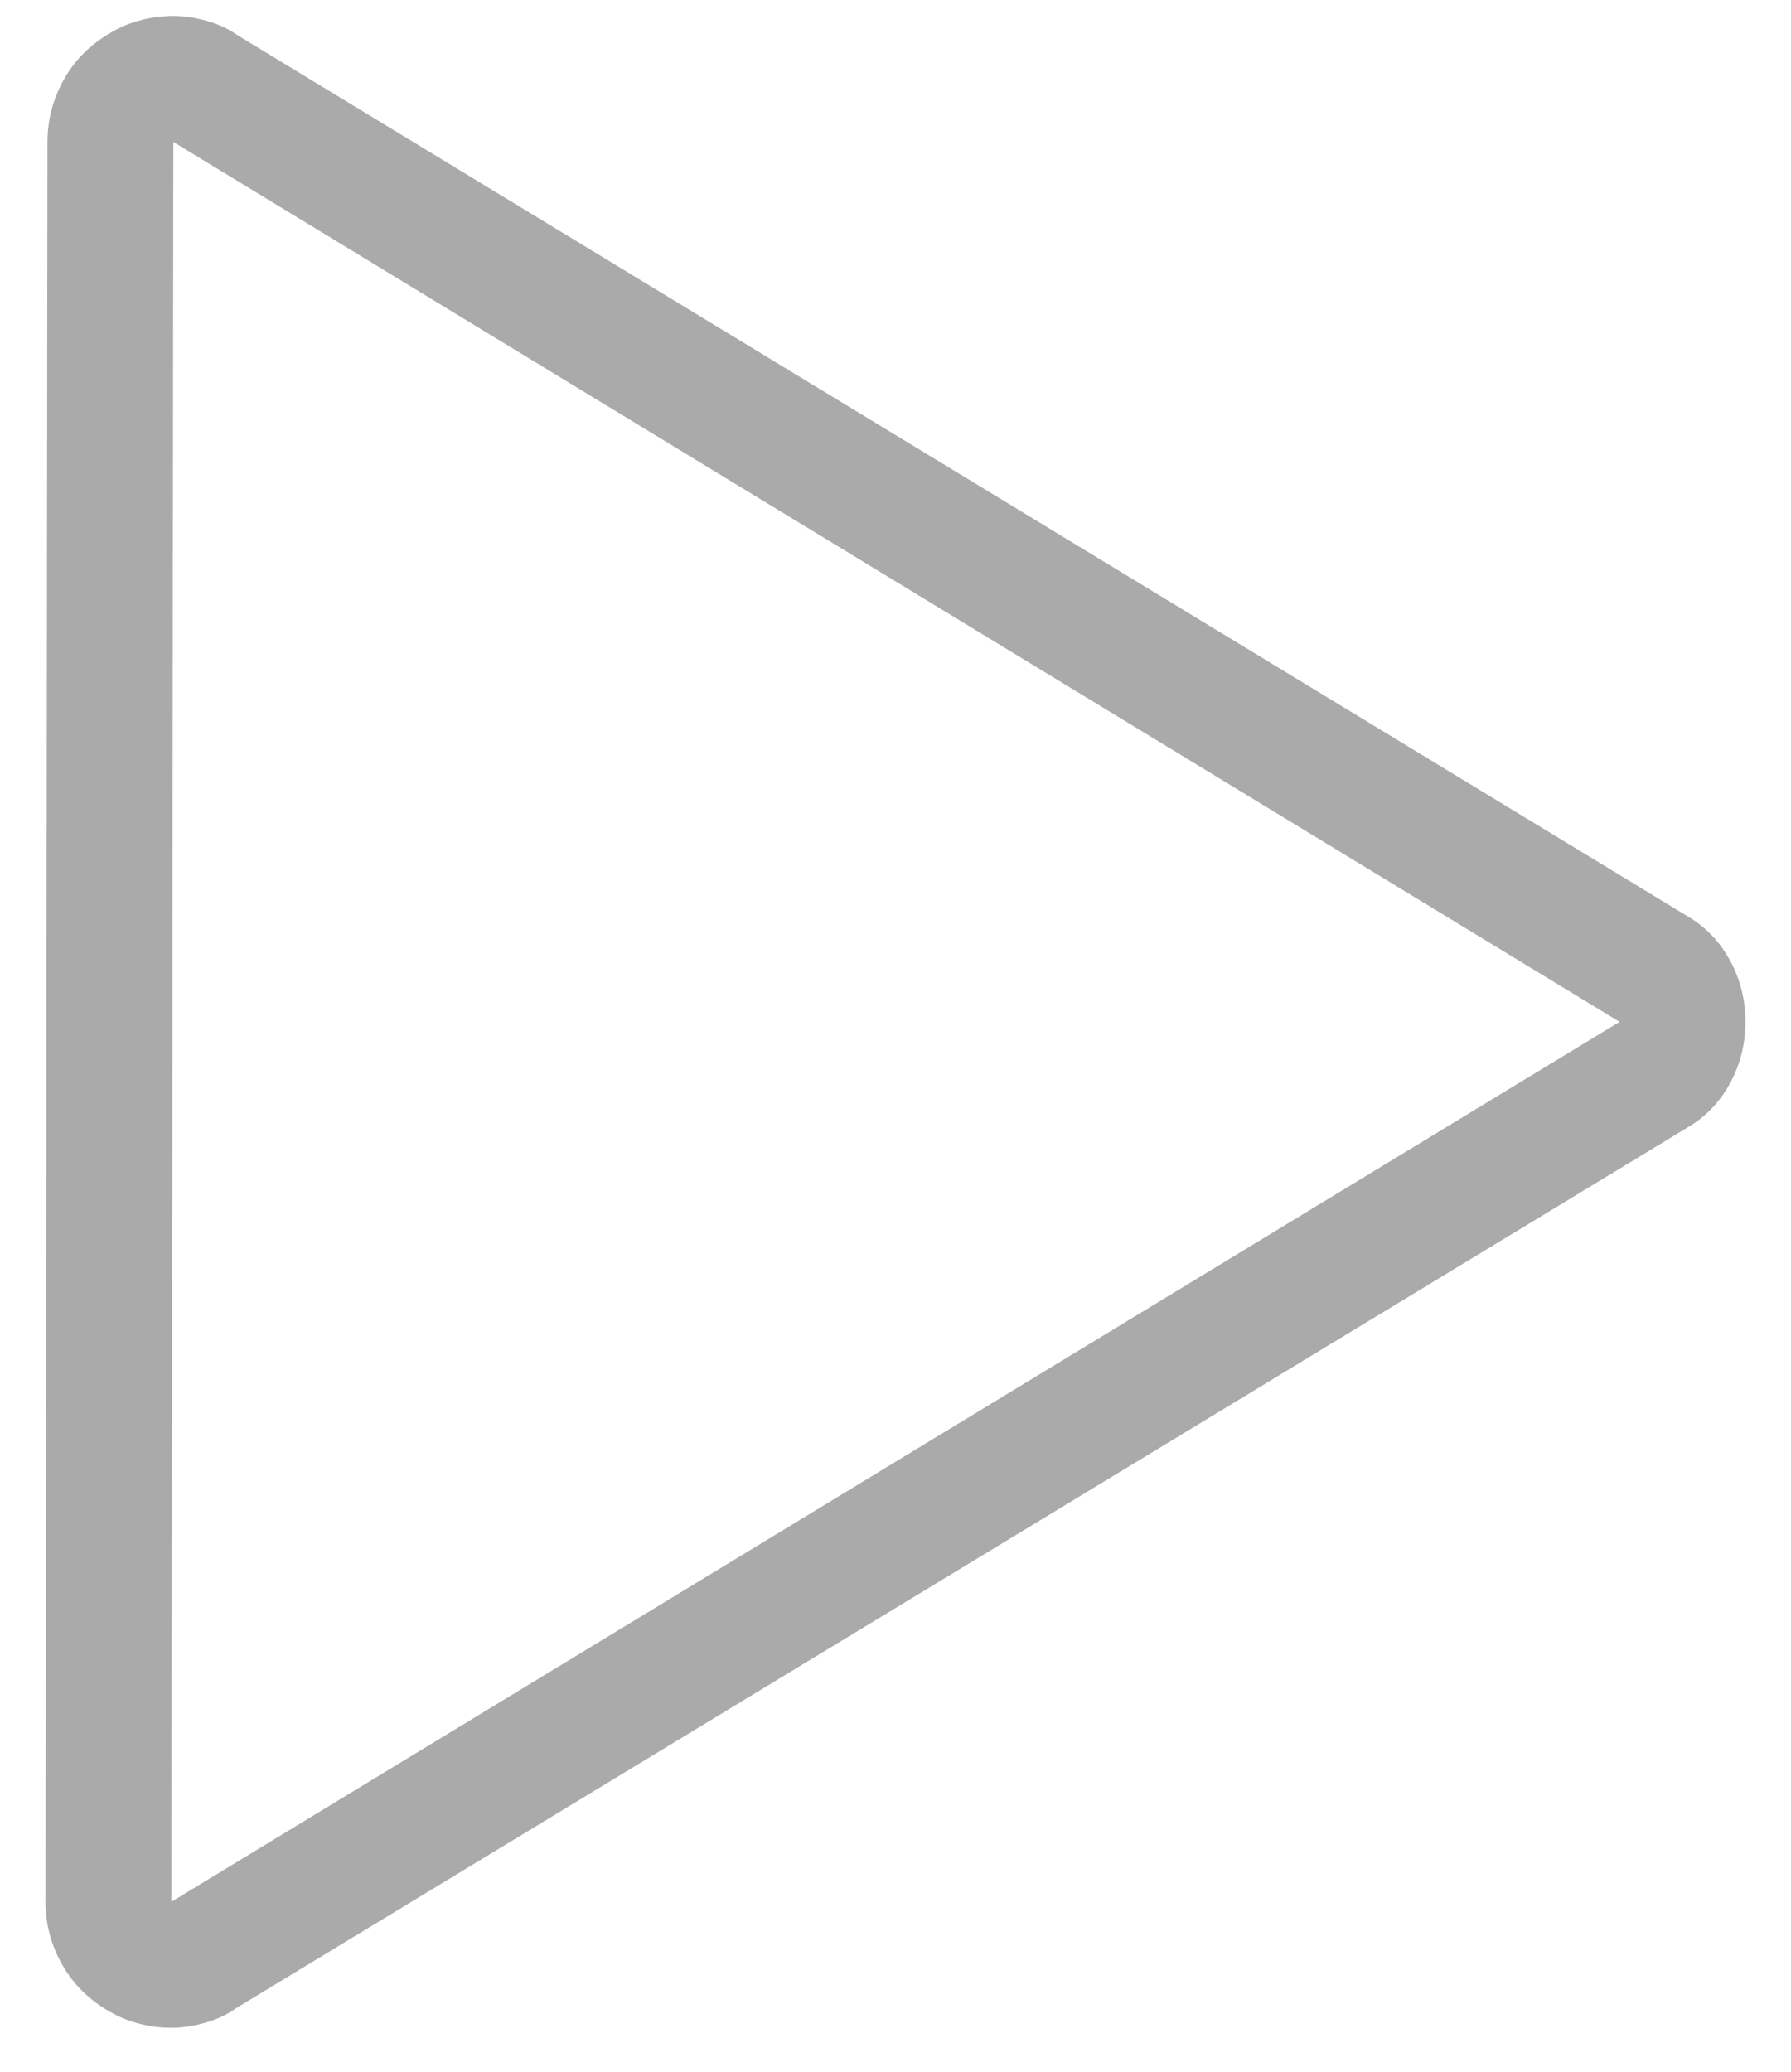 <svg height="37" viewBox="0 0 32 37" width="32" xmlns="http://www.w3.org/2000/svg"><path d="m3.062 36.215c.188 0 .387-.029.598-.088.211-.059.398-.146.562-.264l25.91-15.715c.328-.188.586-.451.773-.791.188-.34.281-.709.281-1.107s-.094-.768-.281-1.107c-.188-.34-.445-.604-.773-.791l-25.875-15.715c-.164-.117-.352-.205-.562-.264s-.41-.088-.598-.088-.375.023-.562.07-.363.117-.527.211c-.375.211-.662.492-.861.844-.199.352-.299.727-.299 1.125l-.035 31.43c0 .398.1.773.299 1.125.199.352.486.633.861.844.164.094.34.164.527.211s.375.07.562.07zm0-2.25.035-31.43 25.84 15.715z" fill="#aaa"/></svg>
